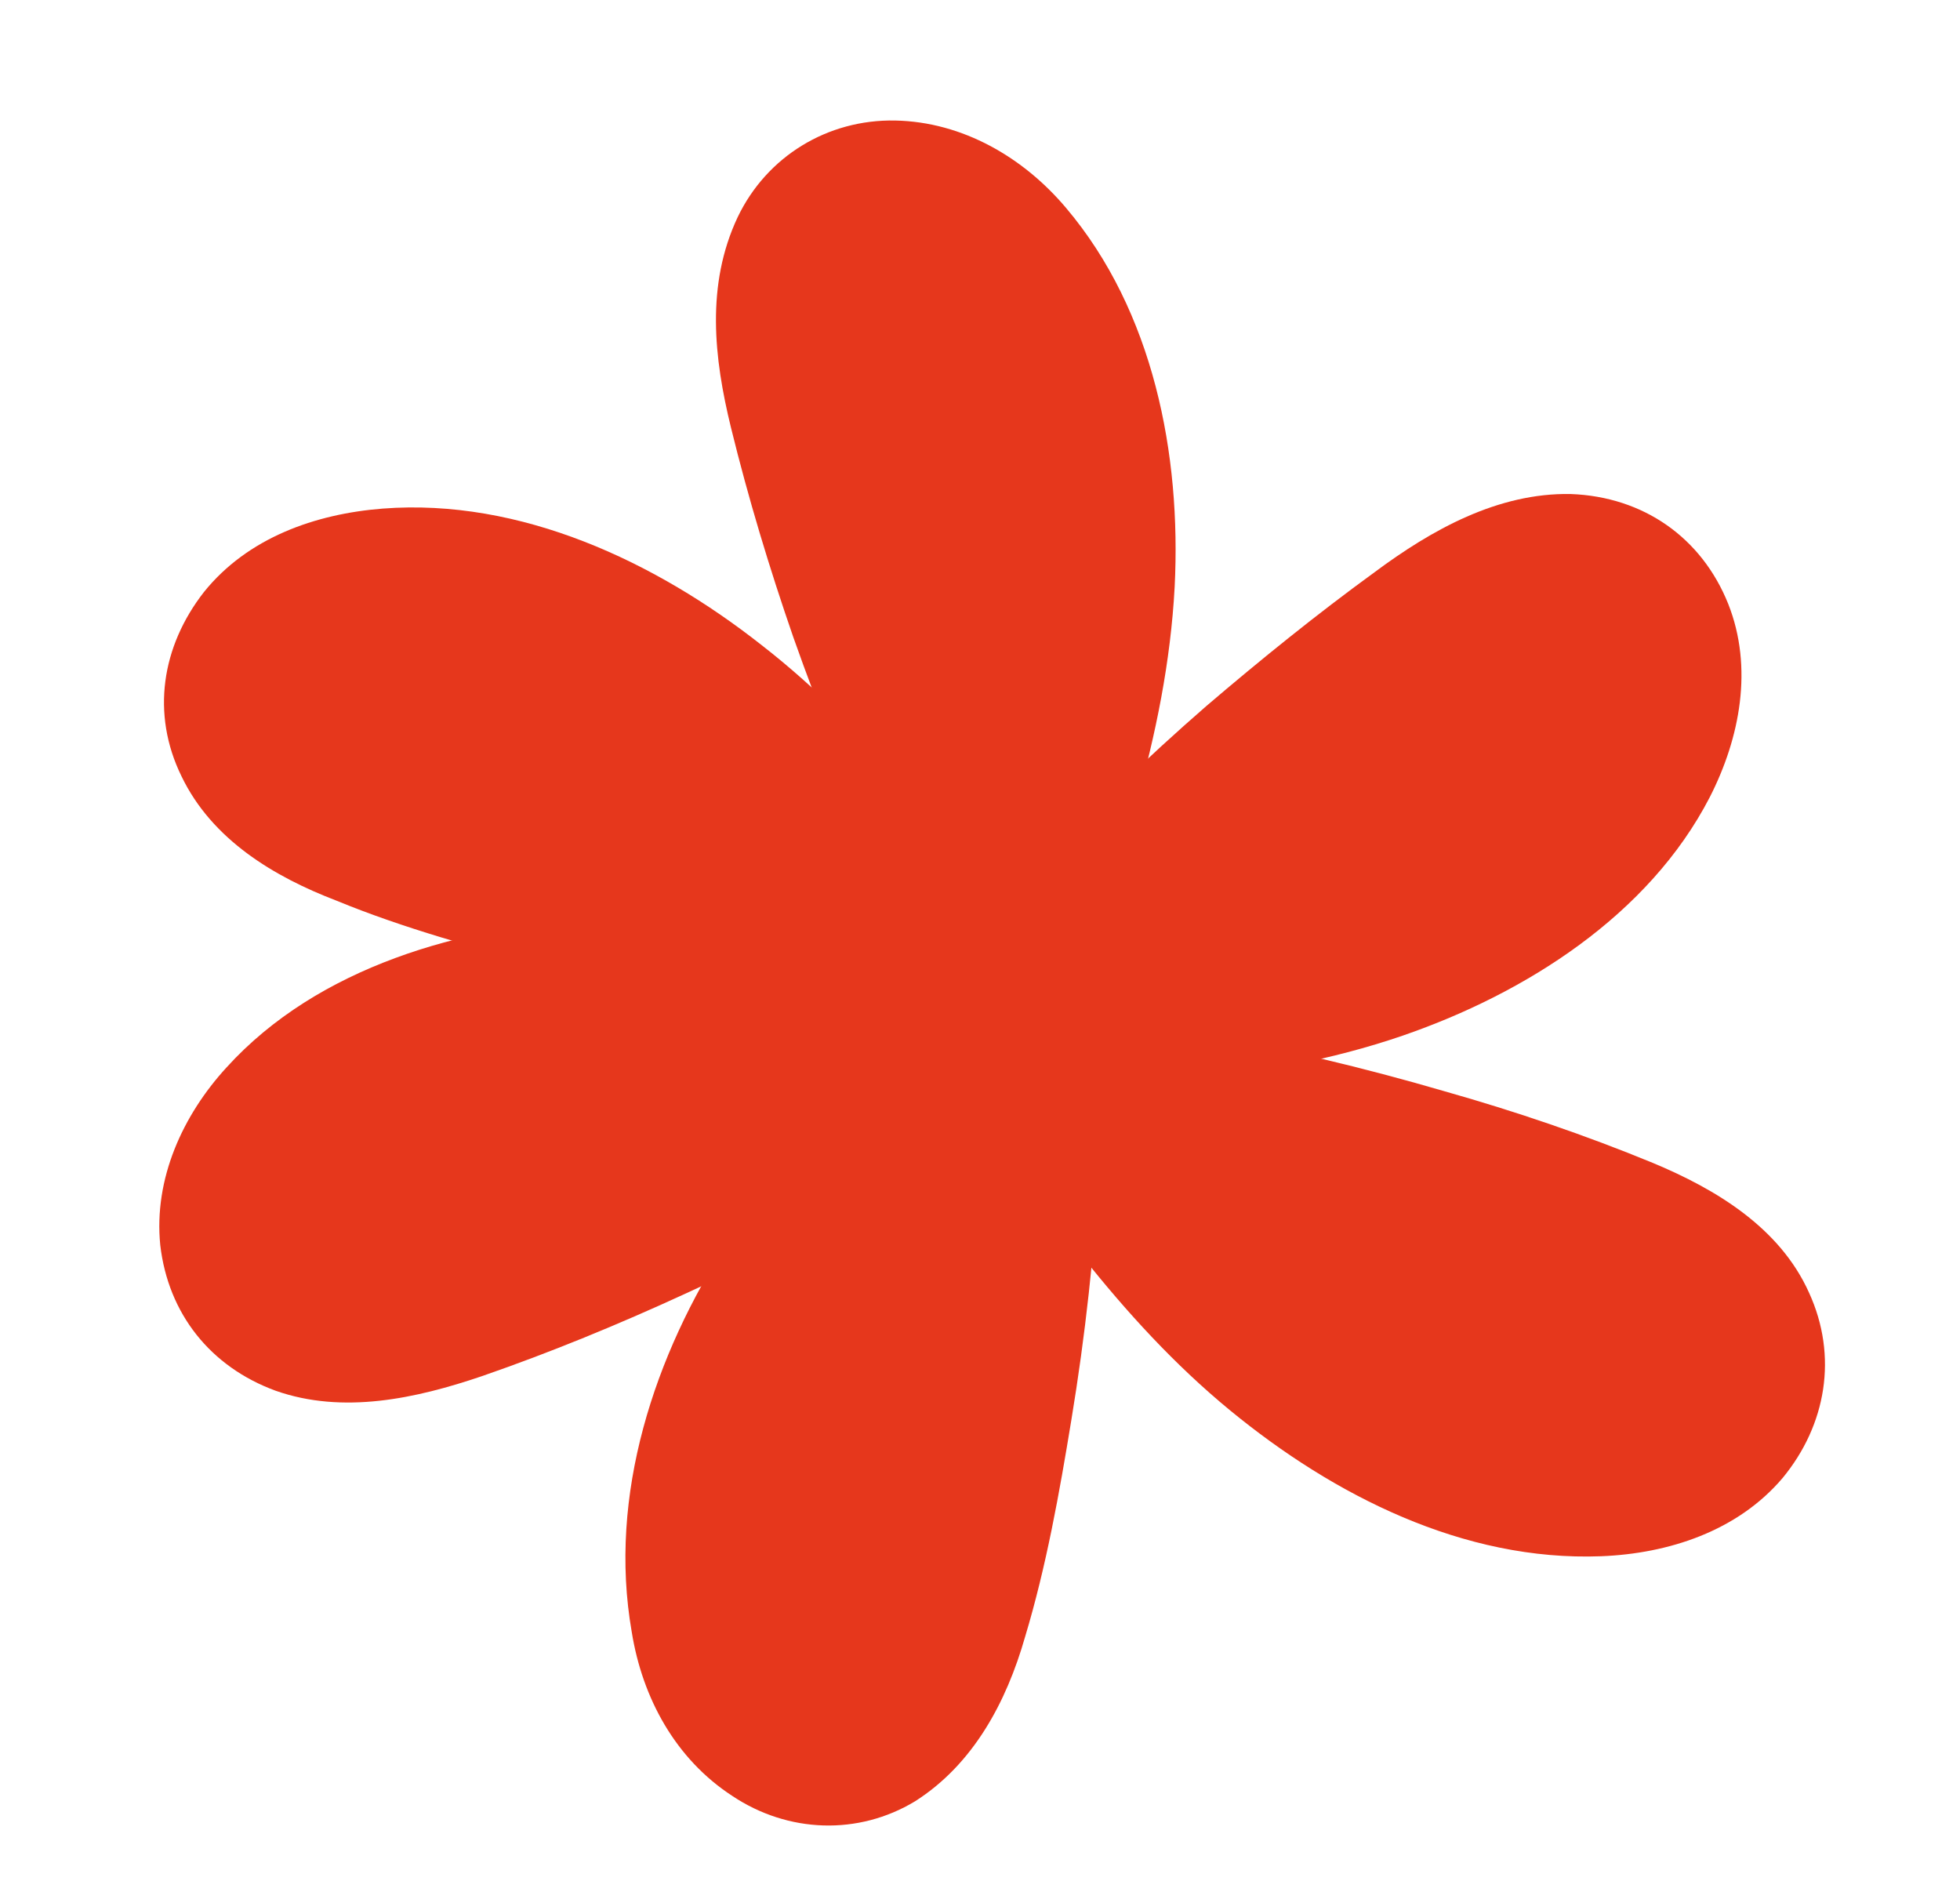 <?xml version="1.0" encoding="utf-8"?>
<!-- Generator: Adobe Illustrator 25.4.1, SVG Export Plug-In . SVG Version: 6.00 Build 0)  -->
<svg version="1.1" id="Capa_1" xmlns="http://www.w3.org/2000/svg" xmlns:xlink="http://www.w3.org/1999/xlink" x="0px" y="0px"
	 viewBox="0 0 148 142" style="enable-background:new 0 0 148 142;" xml:space="preserve">
<style type="text/css">
	.st0{fill:#A1AED9;}
	.st1{fill:#21AB6C;}
	.st2{fill:#F18C6C;}
	.st3{fill:#E6371C;}
	.st4{fill:#A1AED9;stroke:#A1AED9;stroke-miterlimit:10;}
</style>
<g>
	<g>
		<path class="st3" d="M79.7,76c-17-0.6-33.8-3.8-49.9-9.2c-3.4-1.1-6.7-2.4-9.6-4.5s-5.1-5.3-5.3-8.9c-0.2-4.1,2.3-8,5.8-10.2
			s7.8-2.7,11.9-2.5C42.2,41.3,51,46,58.2,52.2S71,66.1,76.7,73.7"/>
		<g>
			<path class="st3" d="M79.7,73.5c-10.4-0.4-20.7-1.7-30.9-4c-5.1-1.1-10.2-2.5-15.2-4.1c-4.3-1.3-9.1-2.6-12.5-5.6
				c-2.8-2.5-4.6-6.1-3.1-9.8c1.6-4,5.7-6,9.8-6.6c8.9-1.3,18.1,2.8,25.1,7.9c8.7,6.3,15.2,15.2,21.5,23.8c0.8,1.1,2.2,1.6,3.4,0.9
				c1.1-0.6,1.7-2.3,0.9-3.4c-6.3-8.5-12.7-17.3-21.2-23.9c-8-6.3-18.2-11.1-28.6-10.3c-5.1,0.4-10.2,2.2-13.5,6.3
				c-3.2,4.1-4,9.2-1.7,13.9c2.3,4.8,7,7.6,11.7,9.4c5.1,2.1,10.6,3.6,15.9,5C54,76.1,66.8,78,79.7,78.5
				C82.9,78.6,82.9,73.6,79.7,73.5L79.7,73.5z"/>
		</g>
	</g>
	<g>
		<path class="st3" d="M68.4,81.3c10.3-13.5,22.6-25.5,36.2-35.5c2.9-2.1,5.8-4.2,9.2-5.2s7.3-1.1,10.3,0.8c3.5,2.2,5.2,6.5,5,10.6
			c-0.3,4.1-2.2,7.9-4.8,11.1c-5.9,7.4-14.8,11.9-24,14.2C91,79.6,81.5,79.8,72,80"/>
		<g>
			<path class="st3" d="M70.5,82.5c5.9-7.8,12.6-15.1,19.8-21.7c3.6-3.3,7.3-6.5,11.2-9.6c3.7-2.9,7.7-6.3,12.2-8
				c3.7-1.4,8.5-1.5,11.1,2c2.4,3.2,2.2,7.6,0.7,11.2c-3.4,8-11.6,13.5-19.4,16.4C95.2,77,83.5,77.3,72,77.5c-3.2,0.1-3.2,5.1,0,5
				c11.4-0.3,23.1-0.6,33.9-4.3c9.3-3.2,18.6-9.1,23.2-18c2.3-4.5,3.3-9.8,1.4-14.6c-2-5-6.4-8.1-11.9-8.3
				c-5.5-0.1-10.5,2.7-14.8,5.9c-4.4,3.2-8.6,6.6-12.7,10.1c-9.2,8-17.6,17-25,26.7c-0.8,1.1-0.2,2.8,0.9,3.4
				C68.4,84.2,69.7,83.6,70.5,82.5L70.5,82.5z"/>
		</g>
	</g>
	<g>
		<path class="st3" d="M80.4,68.8c0.9,16.9-0.7,34-4.6,50.5c-0.8,3.5-1.8,6.9-3.6,9.9c-1.9,3-4.8,5.5-8.3,6
			c-4.1,0.6-8.2-1.6-10.7-4.9c-2.5-3.3-3.4-7.5-3.6-11.6c-0.3-9.5,3.6-18.7,9.1-26.4S71.4,78.3,78.5,72"/>
		<g>
			<path class="st3" d="M77.9,68.8c0.6,10.4,0.2,20.8-1.1,31.2c-0.6,5.2-1.6,10.3-2.7,15.4c-1,4.6-1.9,9.6-4.6,13.4
				c-2.2,3.1-5.8,4.9-9.5,3.7c-3.9-1.3-6.3-5-7.2-8.8c-2.2-8.8,0.9-18.3,5.4-25.8c5.6-9.4,14-16.8,22.1-24.1
				c2.4-2.1-1.1-5.7-3.5-3.5c-8,7.1-16,14.4-21.8,23.4c-5.6,8.6-9.1,19.2-7.3,29.5c0.8,5,3.3,9.6,7.6,12.4c4.2,2.8,9.5,3,13.8,0.4
				c4.4-2.8,6.9-7.5,8.3-12.4c1.6-5.3,2.6-10.9,3.5-16.4c2.1-12.7,2.8-25.6,2.2-38.5C82.8,65.6,77.8,65.5,77.9,68.8L77.9,68.8z"/>
		</g>
	</g>
	<g>
		<path class="st3" d="M77.6,79.9C68.9,65.3,62.3,49.5,58,33.1c-0.9-3.4-1.7-7-1.5-10.5s1.7-7.1,4.5-9.3c3.3-2.4,8-2.4,11.7-0.7
			s6.5,5,8.6,8.6c4.7,8.2,5.6,18.2,4.3,27.6s-4.6,18.4-7.9,27.3"/>
		<g>
			<path class="st3" d="M79.8,78.6c-5.1-8.5-9.5-17.5-13.1-26.7c-1.8-4.7-3.4-9.4-4.8-14.2c-1.4-4.8-3.1-9.8-2.8-14.8
				c0.2-3.7,2.1-7.6,6-8.6c3.9-1,7.8,0.7,10.5,3.4c6.4,6.3,8.4,16.2,8.2,24.8c-0.3,11.4-4.4,22.4-8.3,33c-0.5,1.3,0.5,2.7,1.7,3.1
				c1.4,0.4,2.6-0.5,3.1-1.7c3.9-10.5,7.8-21.3,8.4-32.6c0.5-10-1.6-20.8-8.2-28.6c-3.2-3.8-7.8-6.5-12.9-6.6
				c-5.1-0.1-9.7,2.7-11.9,7.3c-2.4,5.1-1.8,10.6-0.5,15.9c1.3,5.3,2.9,10.6,4.7,15.8c4.1,11.6,9.2,22.8,15.6,33.3
				C77.1,83.9,81.5,81.4,79.8,78.6L79.8,78.6z"/>
		</g>
	</g>
	<g>
		<path class="st3" d="M71.3,78.1c16.9,1.2,33.7,4.9,49.6,10.8c3.3,1.2,6.7,2.6,9.4,4.8c2.8,2.2,4.9,5.5,5,9c0.1,4.1-2.6,7.9-6.2,10
			c-3.6,2-7.9,2.5-11.9,2.1c-9.4-0.9-18.1-5.9-25.1-12.3c-7-6.4-12.4-14.3-17.8-22.1"/>
		<g>
			<path class="st3" d="M71.3,80.6c10.3,0.7,20.5,2.4,30.5,5c5,1.3,10,2.8,14.9,4.5c4.3,1.5,9,2.9,12.5,6c2.9,2.6,4.7,6.4,2.9,10.1
				c-1.8,3.8-5.8,5.7-9.8,6.2c-8.8,1-17.8-3.1-24.6-8.4c-8.7-6.7-15-15.9-21.2-24.8c-0.8-1.1-2.2-1.6-3.4-0.9
				c-1.1,0.6-1.7,2.3-0.9,3.4c6.1,8.8,12.3,17.9,20.7,24.8c7.8,6.4,17.6,11.4,28,11c5.1-0.2,10.3-1.9,13.7-5.9c3.3-4,4.2-9.2,2-14
				c-2.2-4.9-7-7.8-11.8-9.8c-5.1-2.1-10.4-3.9-15.7-5.4c-12.3-3.6-24.9-5.9-37.7-6.8c-1.3-0.1-2.5,1.2-2.5,2.5
				C68.8,79.5,70,80.5,71.3,80.6L71.3,80.6z"/>
		</g>
	</g>
	<g>
		<path class="st3" d="M82,77.1c-13.7,10.1-28.8,18.1-44.8,23.8c-3.3,1.2-6.8,2.3-10.3,2.4c-3.5,0.1-7.3-1-9.6-3.7
			c-2.7-3.1-3.2-7.7-1.8-11.6c1.4-3.9,4.4-7,7.7-9.3c7.8-5.4,17.6-7.2,27.1-6.8s18.7,2.9,27.9,5.3"/>
		<g>
			<path class="st3" d="M80.7,74.9c-8,5.9-16.5,11-25.3,15.5c-4.4,2.2-8.9,4.2-13.5,6.1c-4.5,1.8-9.3,4-14.2,4.3
				c-3.8,0.3-8.2-0.9-9.9-4.7c-1.6-3.6-0.4-7.7,1.9-10.8c5.2-7,15-10.1,23.4-10.8c11.7-1,23.2,2.1,34.3,5.1c3.1,0.8,4.4-4,1.3-4.8
				c-11-2.9-22.3-6-33.8-5.4c-10,0.5-20.9,3.6-27.8,11.2c-3.3,3.6-5.5,8.4-5,13.4c0.6,5.2,3.8,9.2,8.7,11c5.1,1.8,10.6,0.6,15.6-1.1
				c5.2-1.8,10.3-3.9,15.3-6.2c11-5,21.6-11.2,31.4-18.4c1.1-0.8,1.6-2.2,0.9-3.4C83.5,74.8,81.8,74.1,80.7,74.9L80.7,74.9z"/>
		</g>
	</g>
</g>
</svg>
